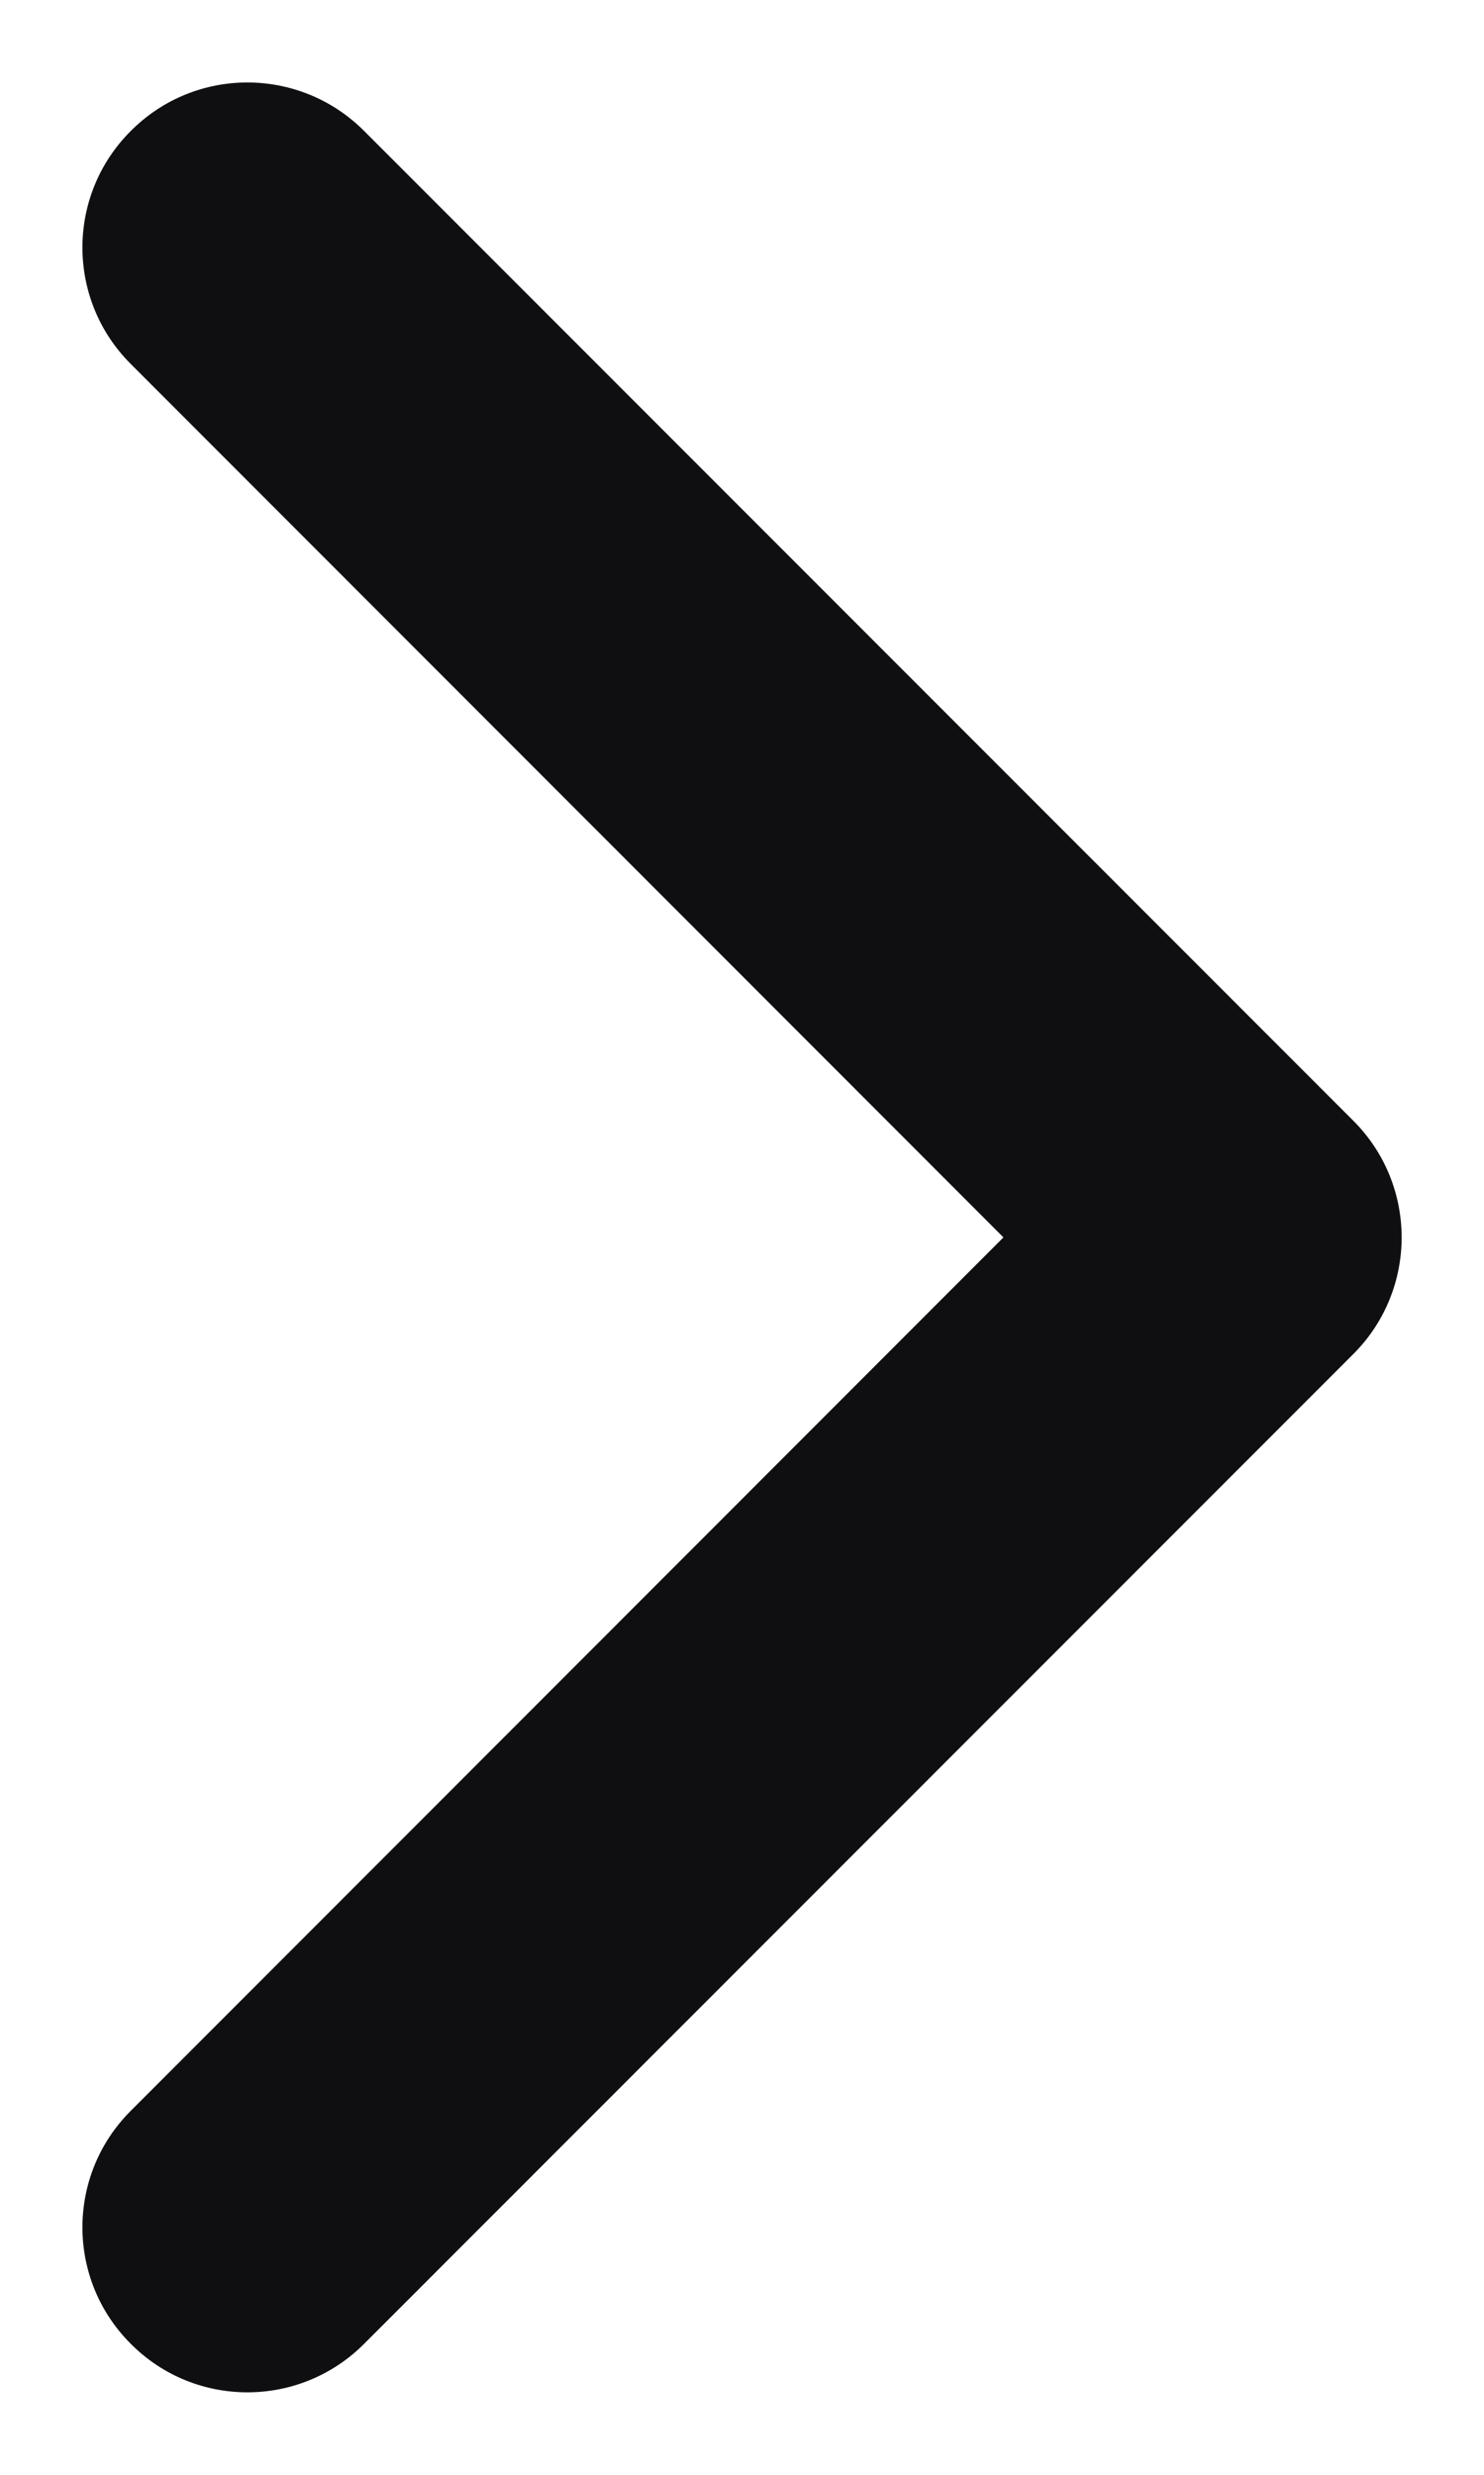<svg width="6" height="10" viewBox="0 0 6 10" fill="none" xmlns="http://www.w3.org/2000/svg">
<path fill-rule="evenodd" clip-rule="evenodd" d="M0.529 0.529C0.789 0.268 1.211 0.268 1.472 0.529L5.472 4.529C5.732 4.789 5.732 5.211 5.472 5.471L1.472 9.471C1.211 9.732 0.789 9.732 0.529 9.471C0.268 9.211 0.268 8.789 0.529 8.529L4.057 5L0.529 1.471C0.268 1.211 0.268 0.789 0.529 0.529Z" fill="#0F0F11"/>
</svg>
